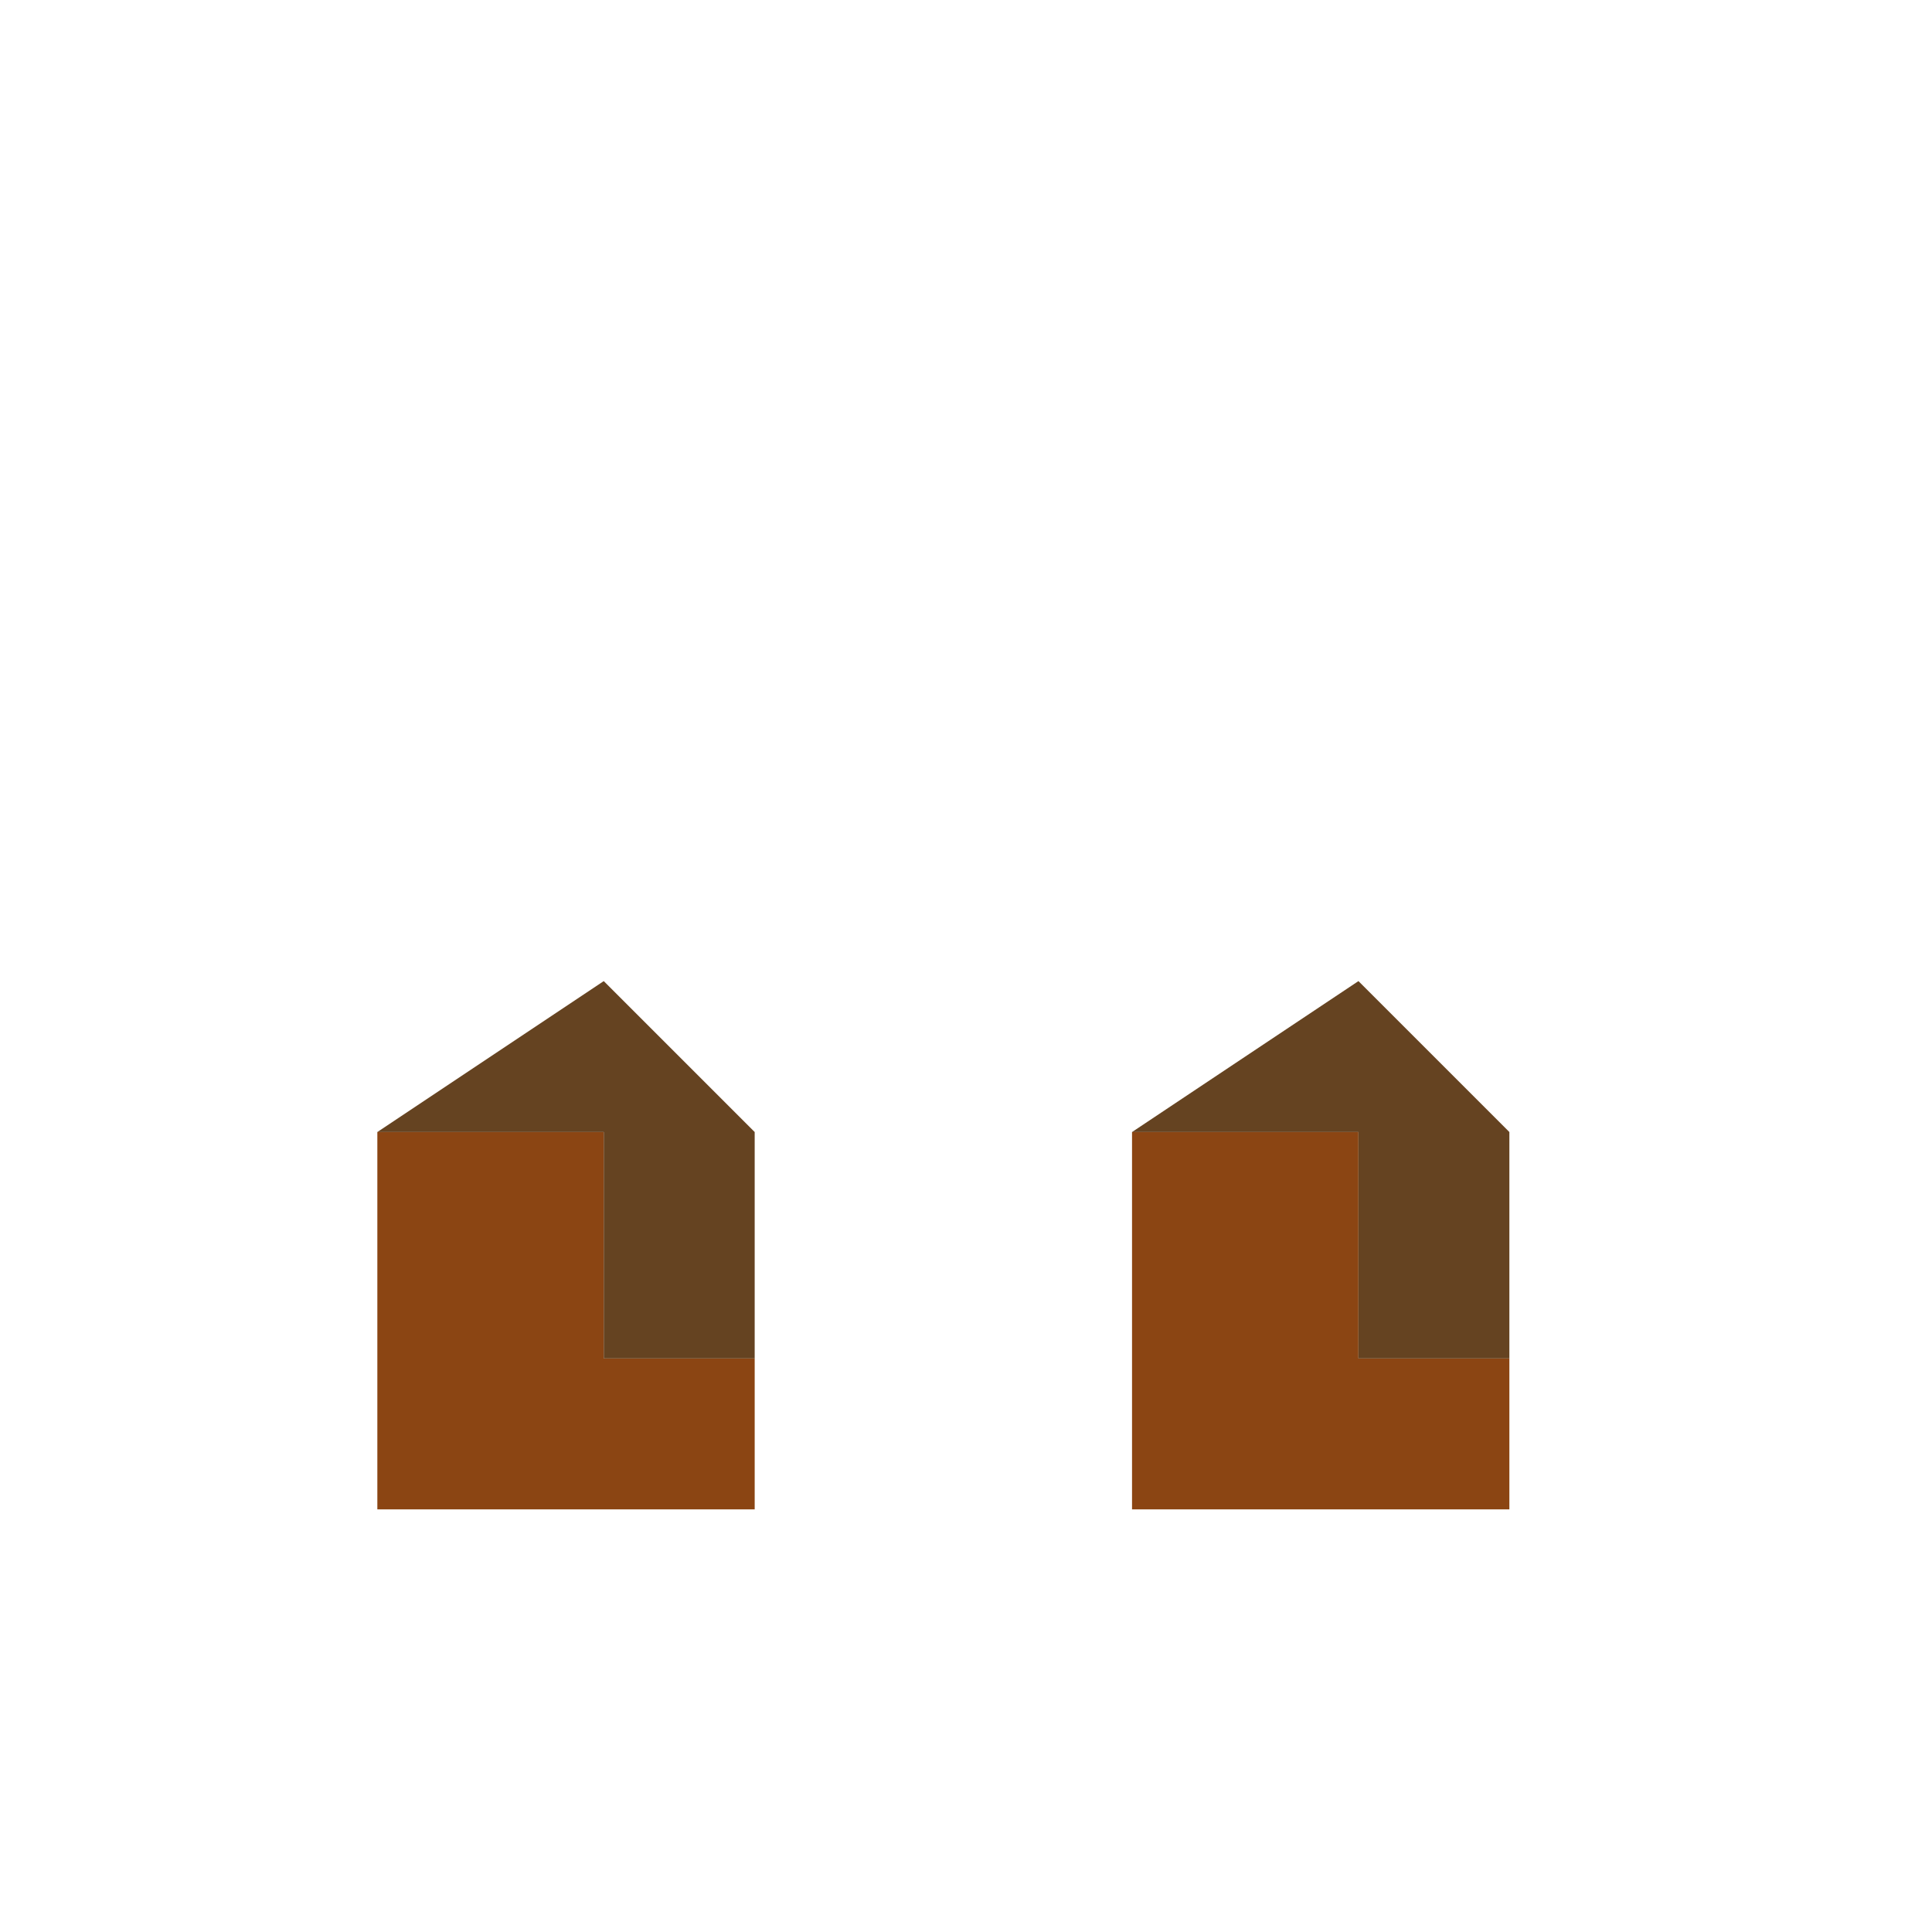 <svg viewBox="0 0 256 256" width="256" height="256">
  <!-- Left Boot -->
  <path d="M50,150 L50,200 L100,200 L100,180 L80,180 L80,150 Z" fill="rgb(139, 69, 19)" />
  <path d="M50,150 L80,150 L80,180 L100,180 L100,150 L80,130 Z" fill="rgb(101, 67, 33)" />

  <!-- Right Boot -->
  <path d="M150,150 L150,200 L200,200 L200,180 L180,180 L180,150 Z" fill="rgb(139, 69, 19)" />
  <path d="M150,150 L180,150 L180,180 L200,180 L200,150 L180,130 Z" fill="rgb(101, 67, 33)" />
</svg>